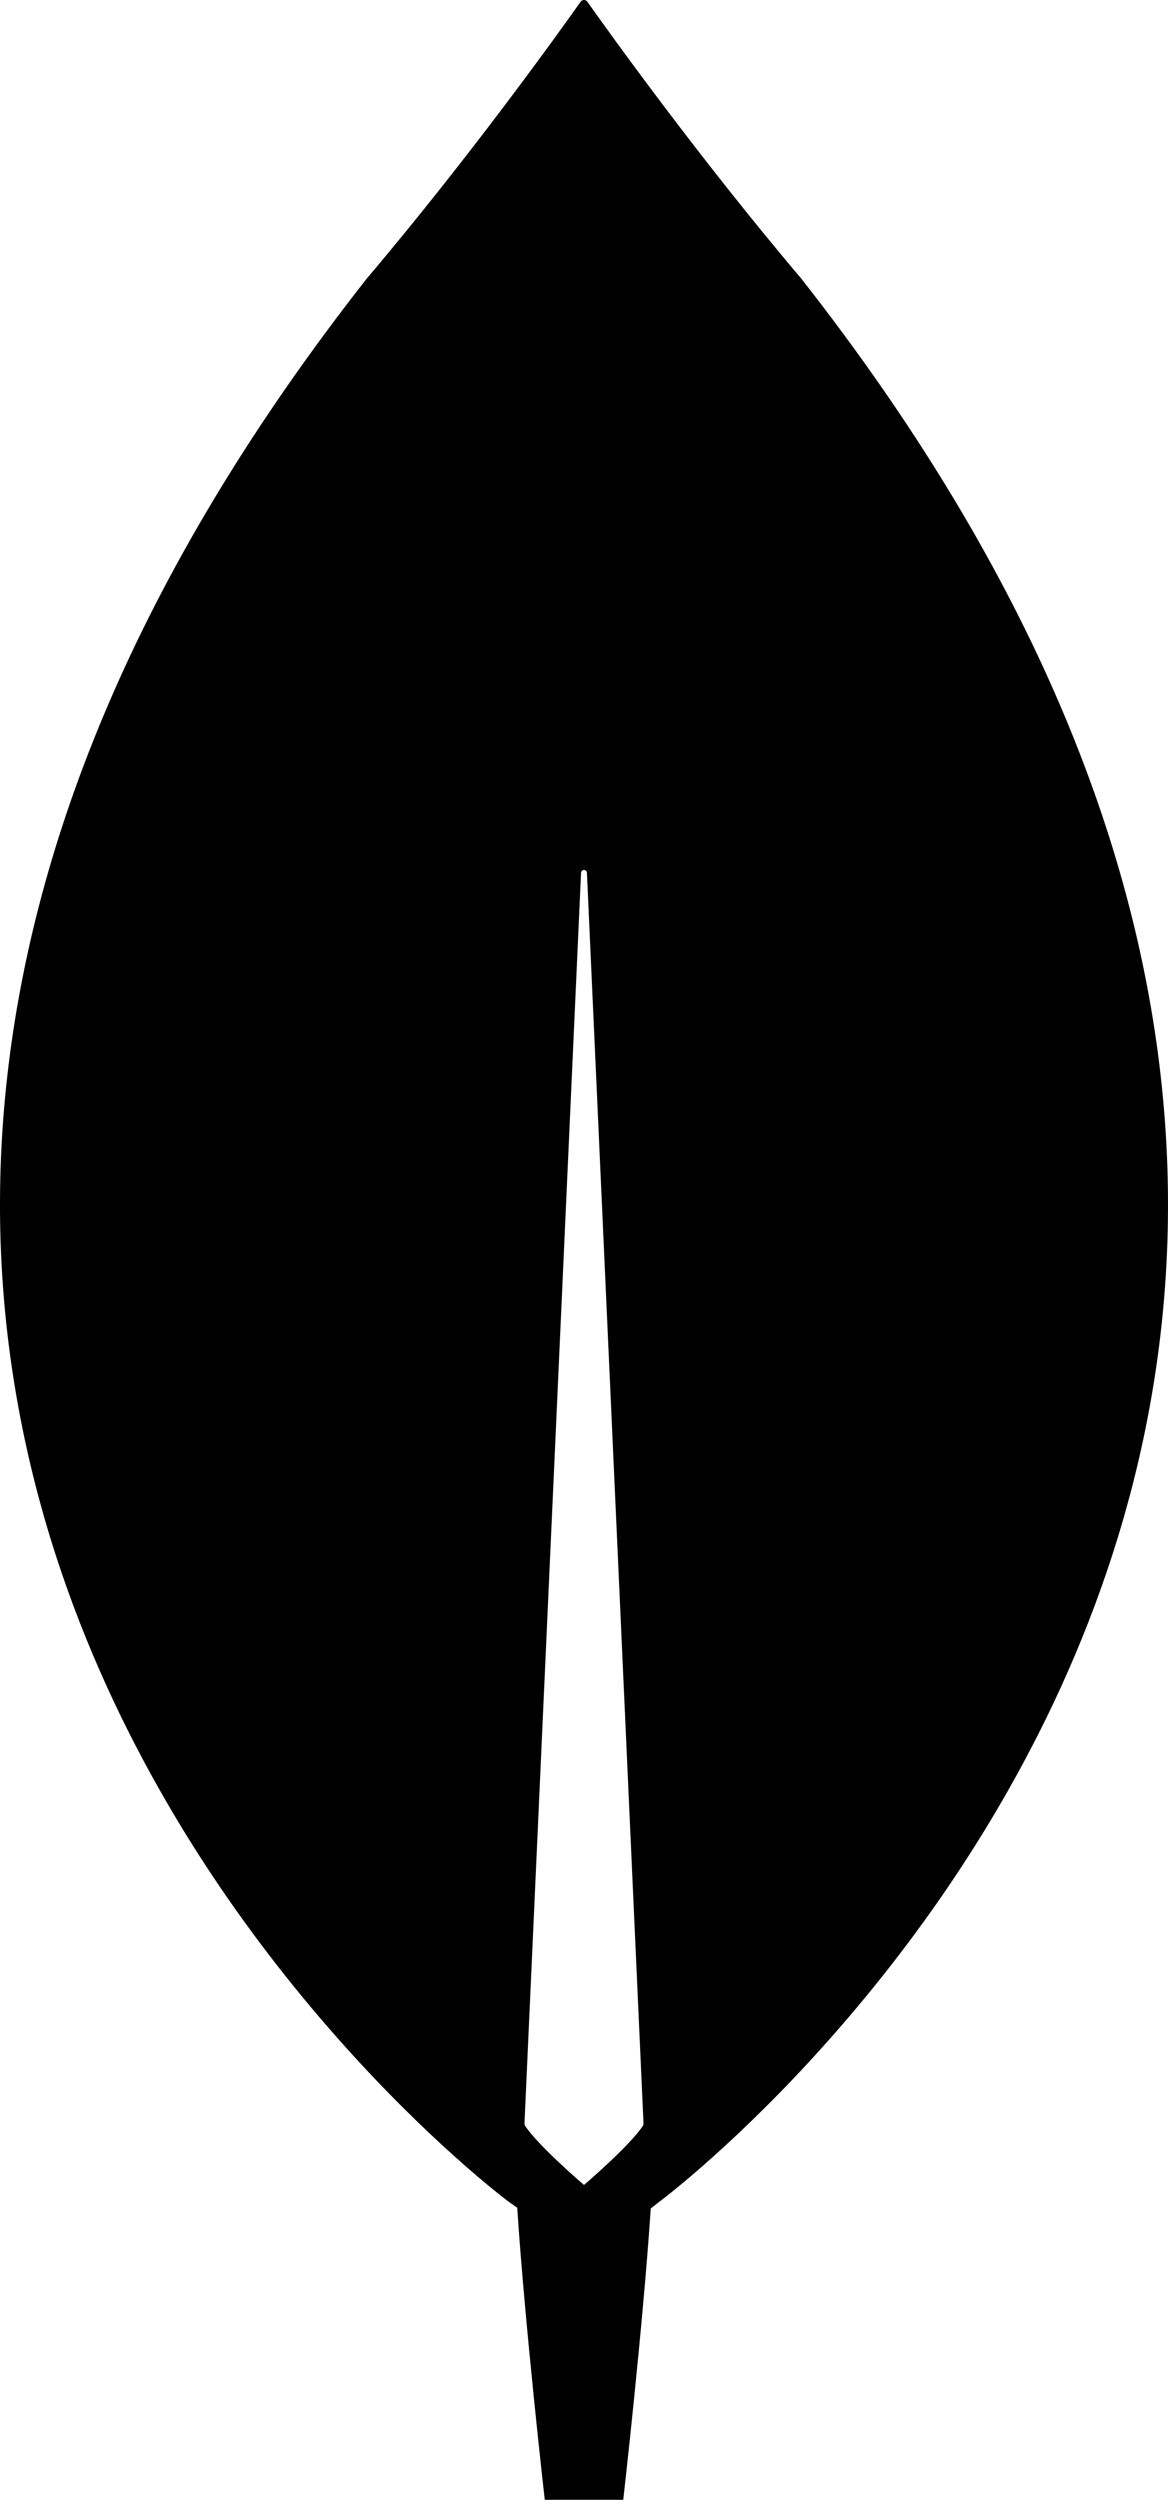 <?xml version="1.0" encoding="UTF-8" standalone="no"?>
<svg
   viewBox="0 0 93.5 200"
   version="1.1"
   id="svg88"
   sodipodi:docname="mongodb.svg"
   width="93.5"
   height="200"
   inkscape:version="1.1.1 (3bf5ae0d25, 2021-09-20)"
   xmlns:inkscape="http://www.inkscape.org/namespaces/inkscape"
   xmlns:sodipodi="http://sodipodi.sourceforge.net/DTD/sodipodi-0.dtd"
   xmlns="http://www.w3.org/2000/svg"
   xmlns:svg="http://www.w3.org/2000/svg">
  <sodipodi:namedview
     id="namedview90"
     pagecolor="#ffffff"
     bordercolor="#666666"
     borderopacity="1.0"
     inkscape:pageshadow="2"
     inkscape:pageopacity="0.0"
     inkscape:pagecheckerboard="0"
     showgrid="false"
     fit-margin-top="0"
     fit-margin-left="0"
     fit-margin-right="0"
     fit-margin-bottom="0"
     inkscape:zoom="0.22768838"
     inkscape:cx="-928.90114"
     inkscape:cy="-603.89554"
     inkscape:window-width="1600"
     inkscape:window-height="829"
     inkscape:window-x="-8"
     inkscape:window-y="-8"
     inkscape:window-maximized="1"
     inkscape:current-layer="svg88" />
  <defs
     id="defs7">
    <linearGradient
       id="black">
      <title
         id="title2">Black</title>
      <stop
         style="stop-color: rgb(0, 0, 0);"
         id="stop4" />
    </linearGradient>
  </defs>
  <path
     d="m 64.157,22.308 c -8.414,-9.928 -15.663,-20.082 -17.135,-22.166 -0.132,-0.19 -0.413,-0.19 -0.545,0 -1.472,2.084 -8.719,12.238 -17.133,22.166 -72.112,91.868 11.382,153.85 11.382,153.85 l 0.677,0.47 c 0.633,9.59 2.206,23.371 2.206,23.371 h 6.283 c 0,0 1.566,-13.722 2.202,-23.309 l 0.681,-0.532 c 0,0 83.493,-61.982 11.382,-153.85 z m -17.406,152.503 h -0.001 c 0,0 -3.743,-3.193 -4.753,-4.793 l -0.01,-0.172 4.527,-100.017 c 0.01,-0.181 0.21,-0.286 0.362,-0.188 0.065,0.041 0.105,0.111 0.109,0.188 l 4.527,100.017 -0.01,0.172 c -1.009,1.599 -4.753,4.793 -4.753,4.793 z"
     id="path44" />
</svg>
